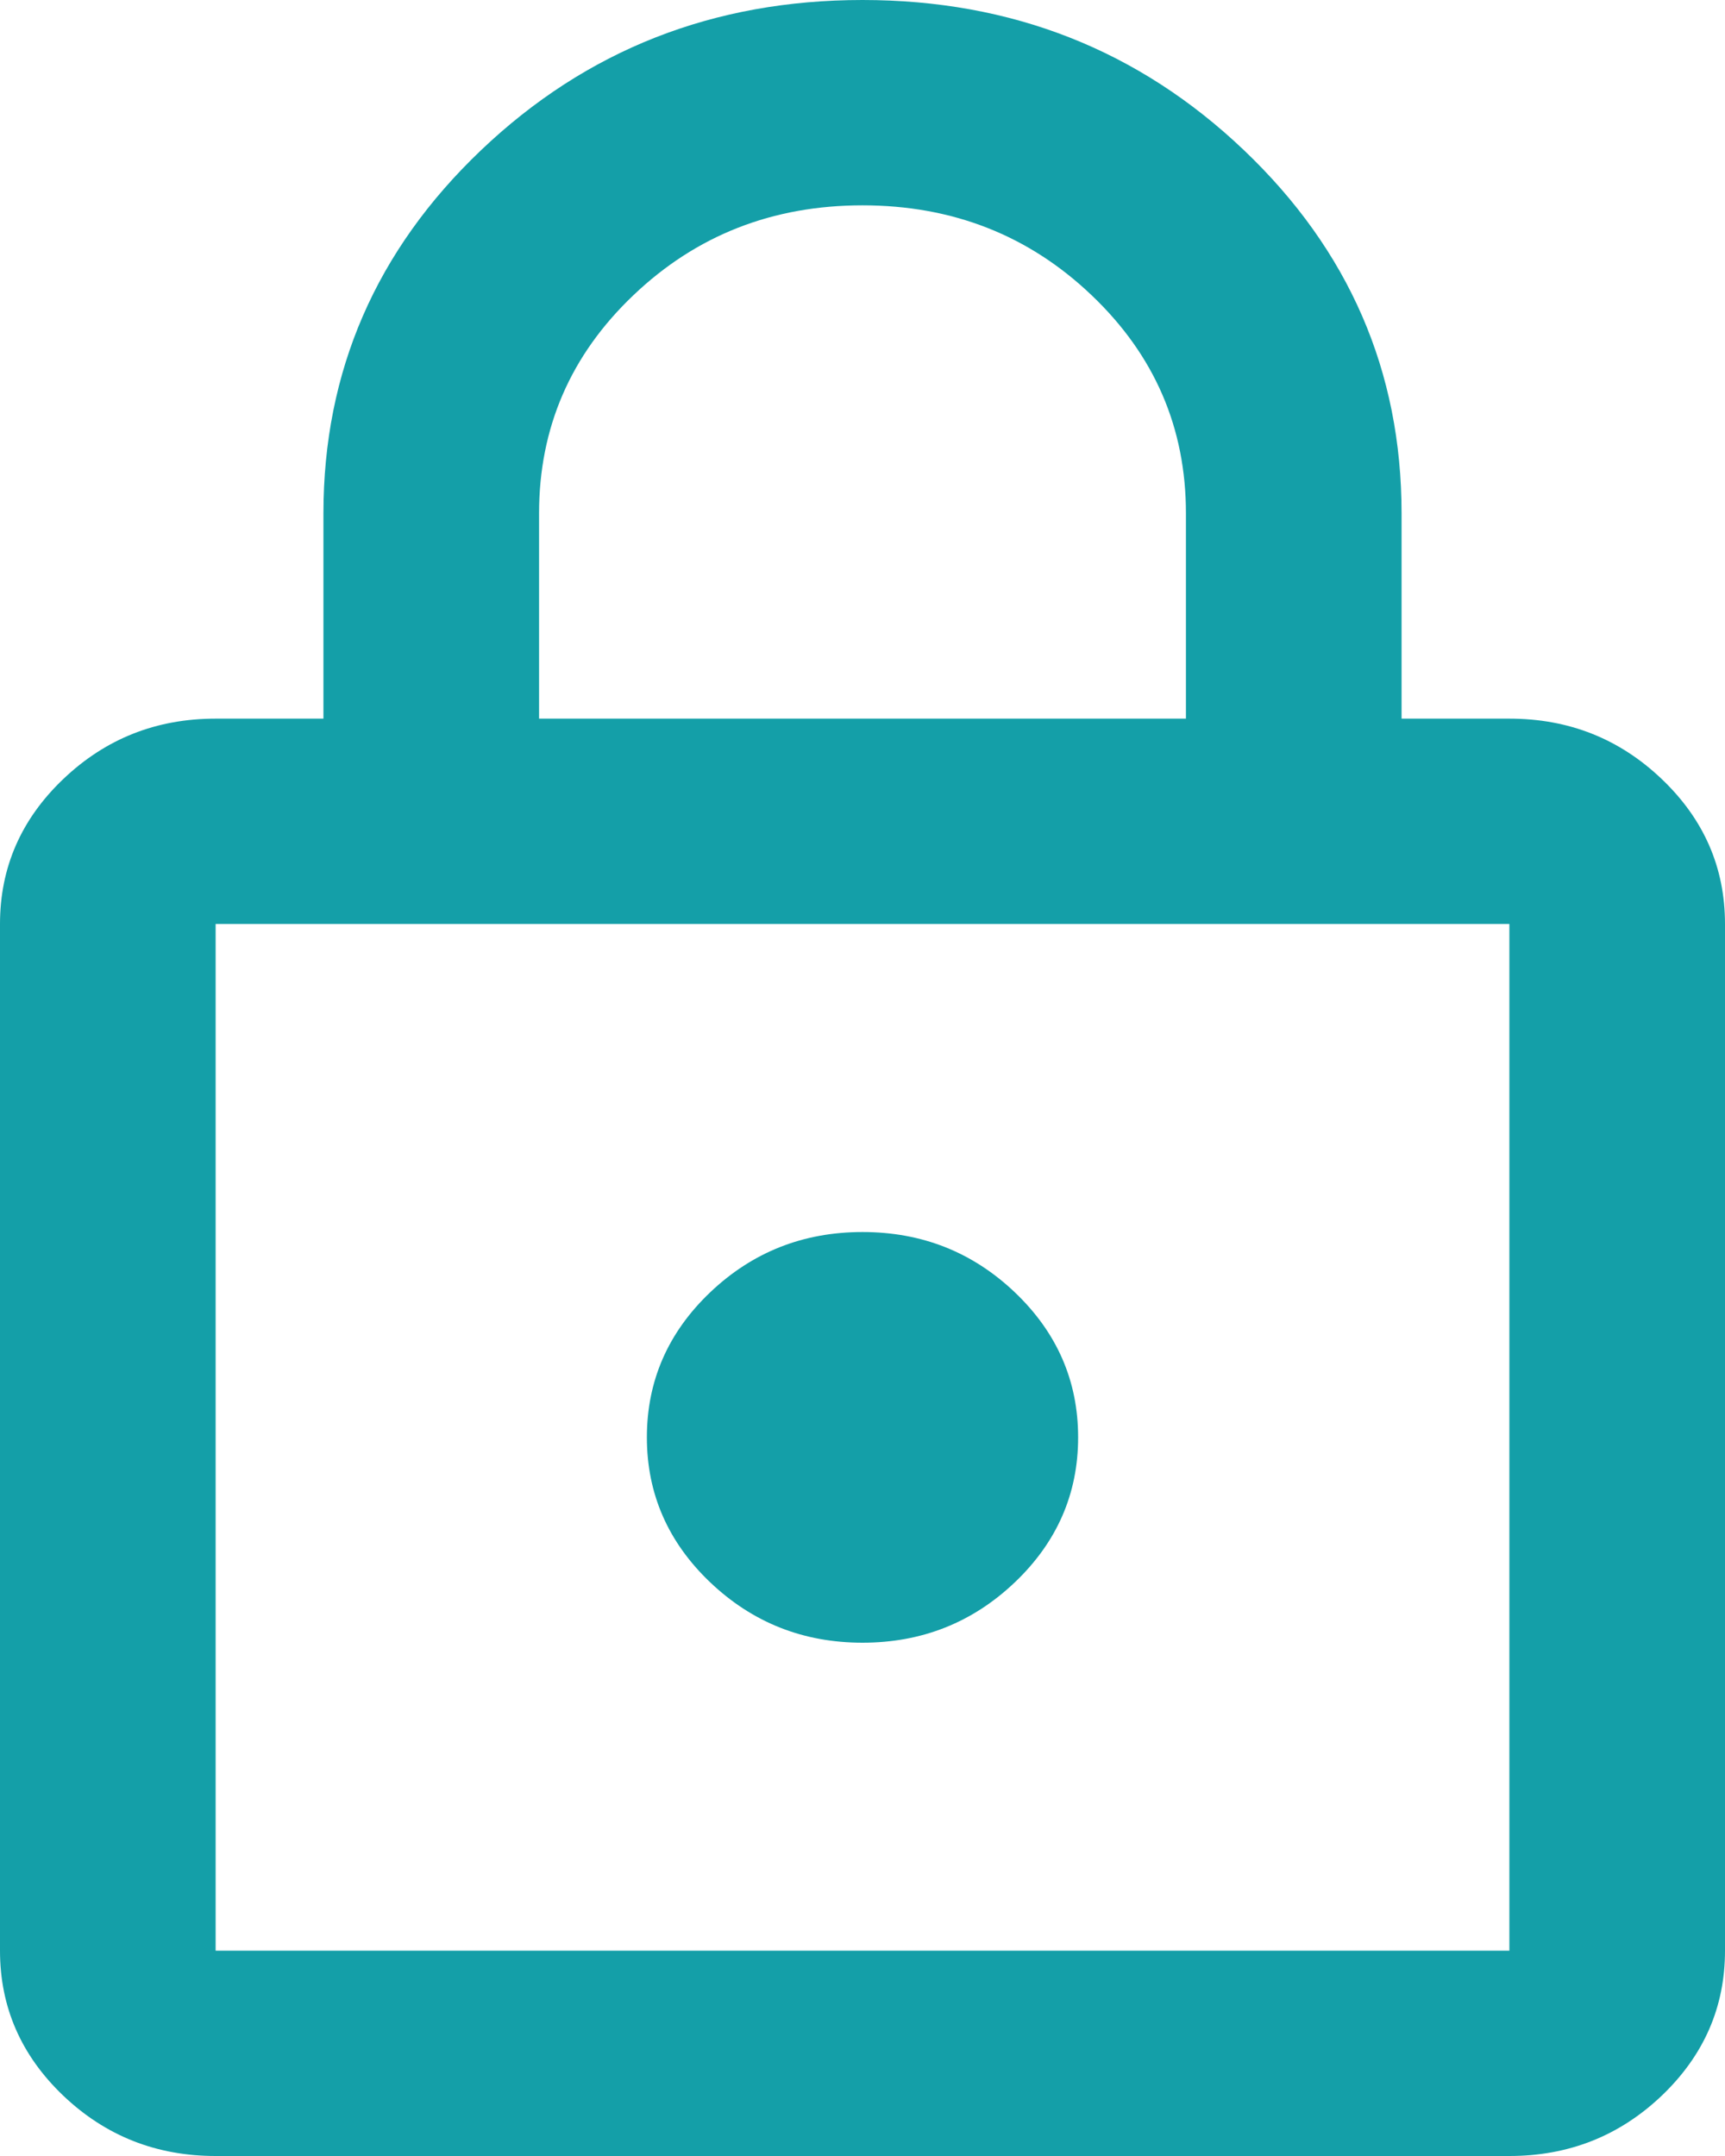 <svg width="20" height="25" viewBox="0 0 20 25" fill="none" xmlns="http://www.w3.org/2000/svg">
<path d="M2.5 25C1.812 25 1.224 24.767 0.734 24.301C0.245 23.834 0 23.274 0 22.619V10.714C0 10.059 0.245 9.499 0.734 9.033C1.224 8.566 1.812 8.333 2.5 8.333H3.75V5.952C3.75 4.306 4.359 2.902 5.578 1.741C6.797 0.58 8.271 0 10 0C11.729 0 13.203 0.58 14.422 1.741C15.641 2.902 16.25 4.306 16.25 5.952V8.333H17.5C18.188 8.333 18.776 8.566 19.266 9.033C19.755 9.499 20 10.059 20 10.714V22.619C20 23.274 19.755 23.834 19.266 24.301C18.776 24.767 18.188 25 17.5 25H2.5ZM2.5 22.619H17.5V10.714H2.5V22.619ZM10 19.048C10.688 19.048 11.276 18.814 11.766 18.348C12.255 17.882 12.5 17.321 12.5 16.667C12.5 16.012 12.255 15.451 11.766 14.985C11.276 14.519 10.688 14.286 10 14.286C9.312 14.286 8.724 14.519 8.234 14.985C7.745 15.451 7.5 16.012 7.5 16.667C7.5 17.321 7.745 17.882 8.234 18.348C8.724 18.814 9.312 19.048 10 19.048ZM6.25 8.333H13.75V5.952C13.75 4.96 13.385 4.117 12.656 3.423C11.927 2.728 11.042 2.381 10 2.381C8.958 2.381 8.073 2.728 7.344 3.423C6.615 4.117 6.25 4.96 6.25 5.952V8.333Z" fill="#149FA8"/>
</svg>
